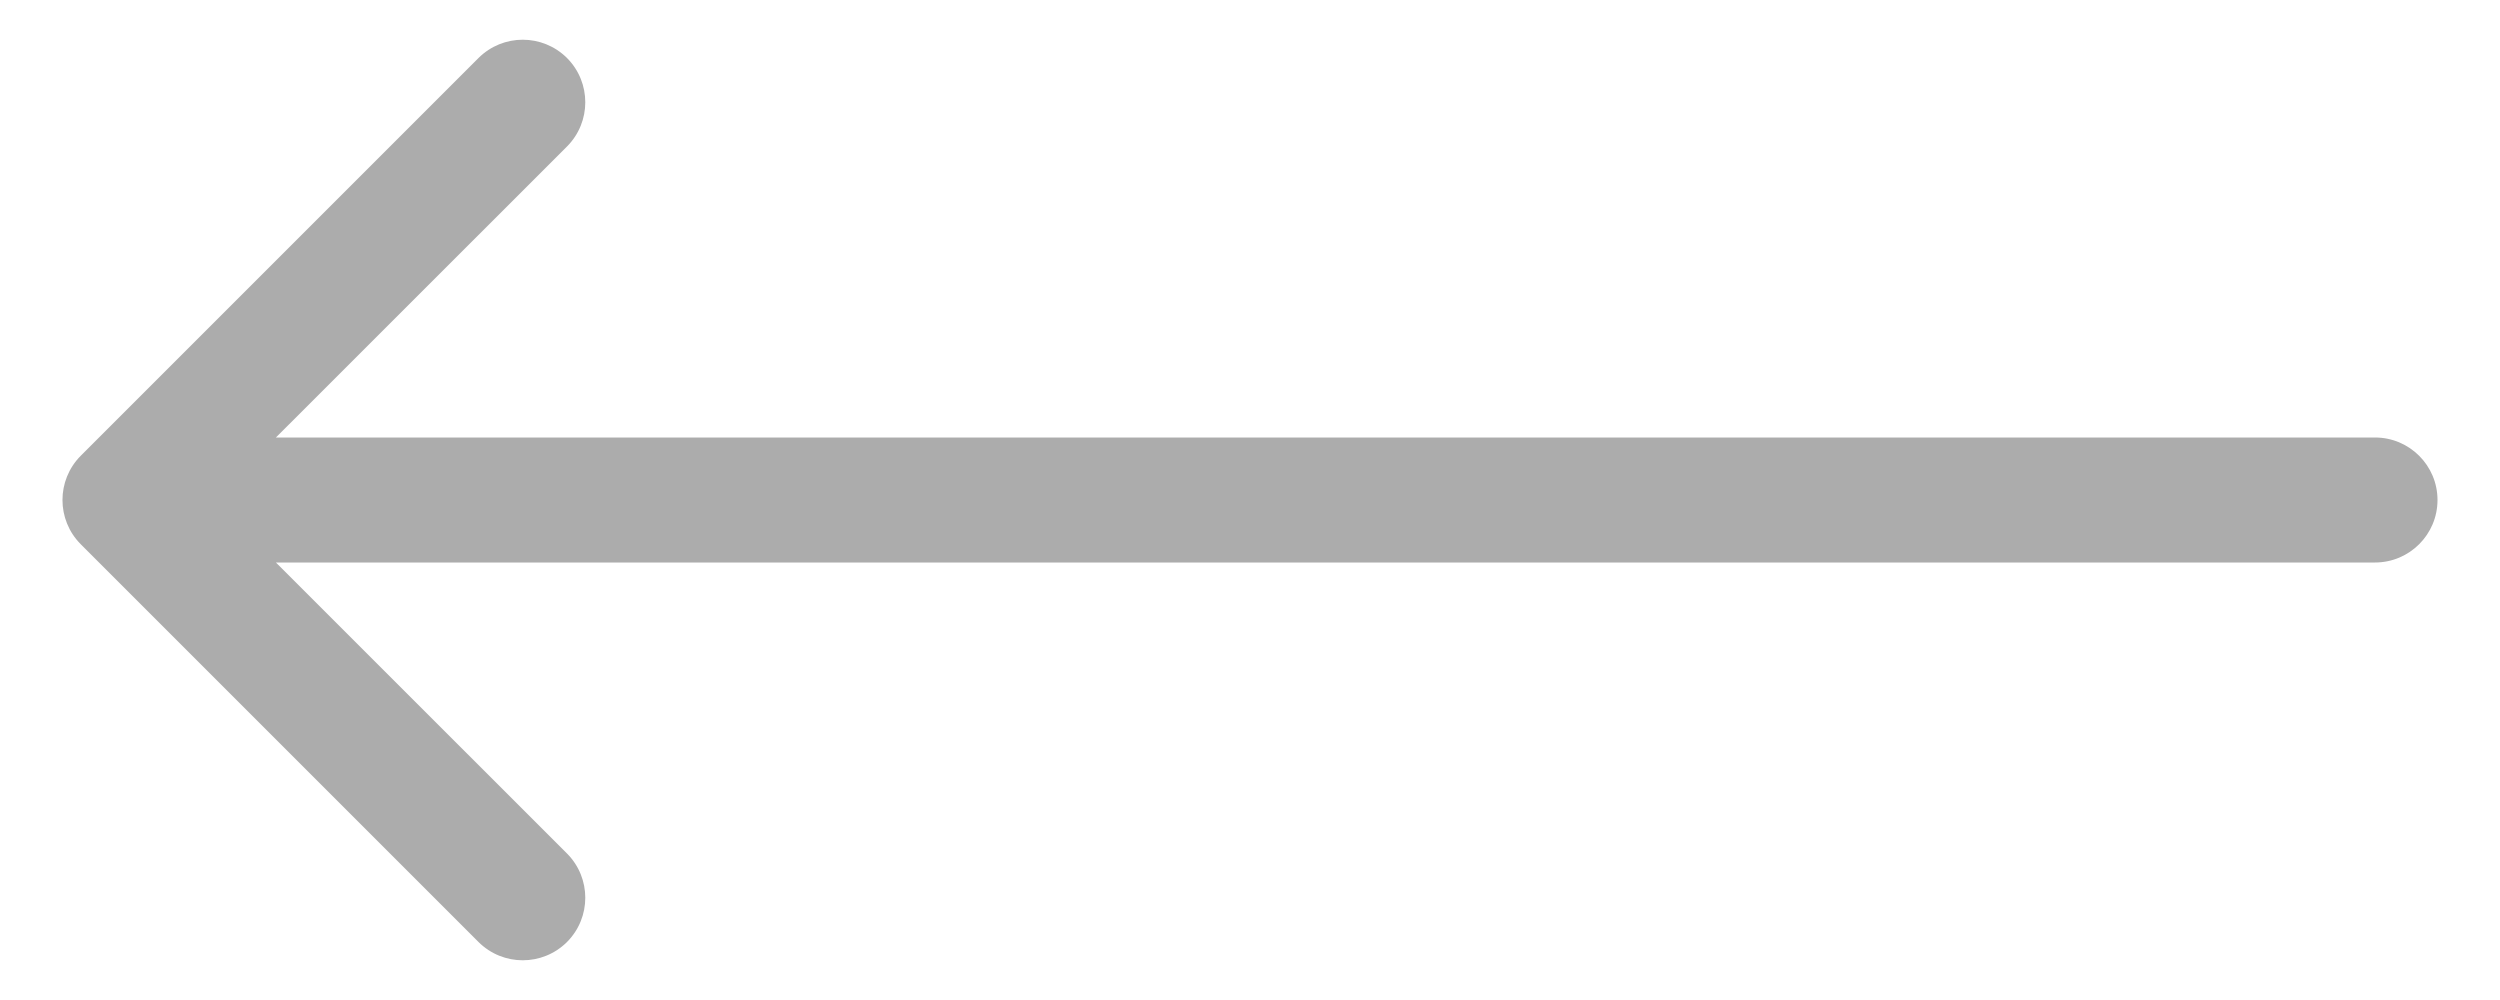 <svg width="20" height="8" viewBox="0 0 20 8" fill="none" xmlns="http://www.w3.org/2000/svg">
<path opacity="0.4" d="M19 4.5C19.276 4.5 19.5 4.276 19.5 4C19.5 3.724 19.276 3.5 19 3.5V4.5ZM0.646 3.646C0.451 3.842 0.451 4.158 0.646 4.354L3.828 7.536C4.024 7.731 4.34 7.731 4.536 7.536C4.731 7.34 4.731 7.024 4.536 6.828L1.707 4L4.536 1.172C4.731 0.976 4.731 0.66 4.536 0.464C4.34 0.269 4.024 0.269 3.828 0.464L0.646 3.646ZM19 3.5L1 3.5V4.5L19 4.5V3.5Z" fill="#313131"/>
</svg>

